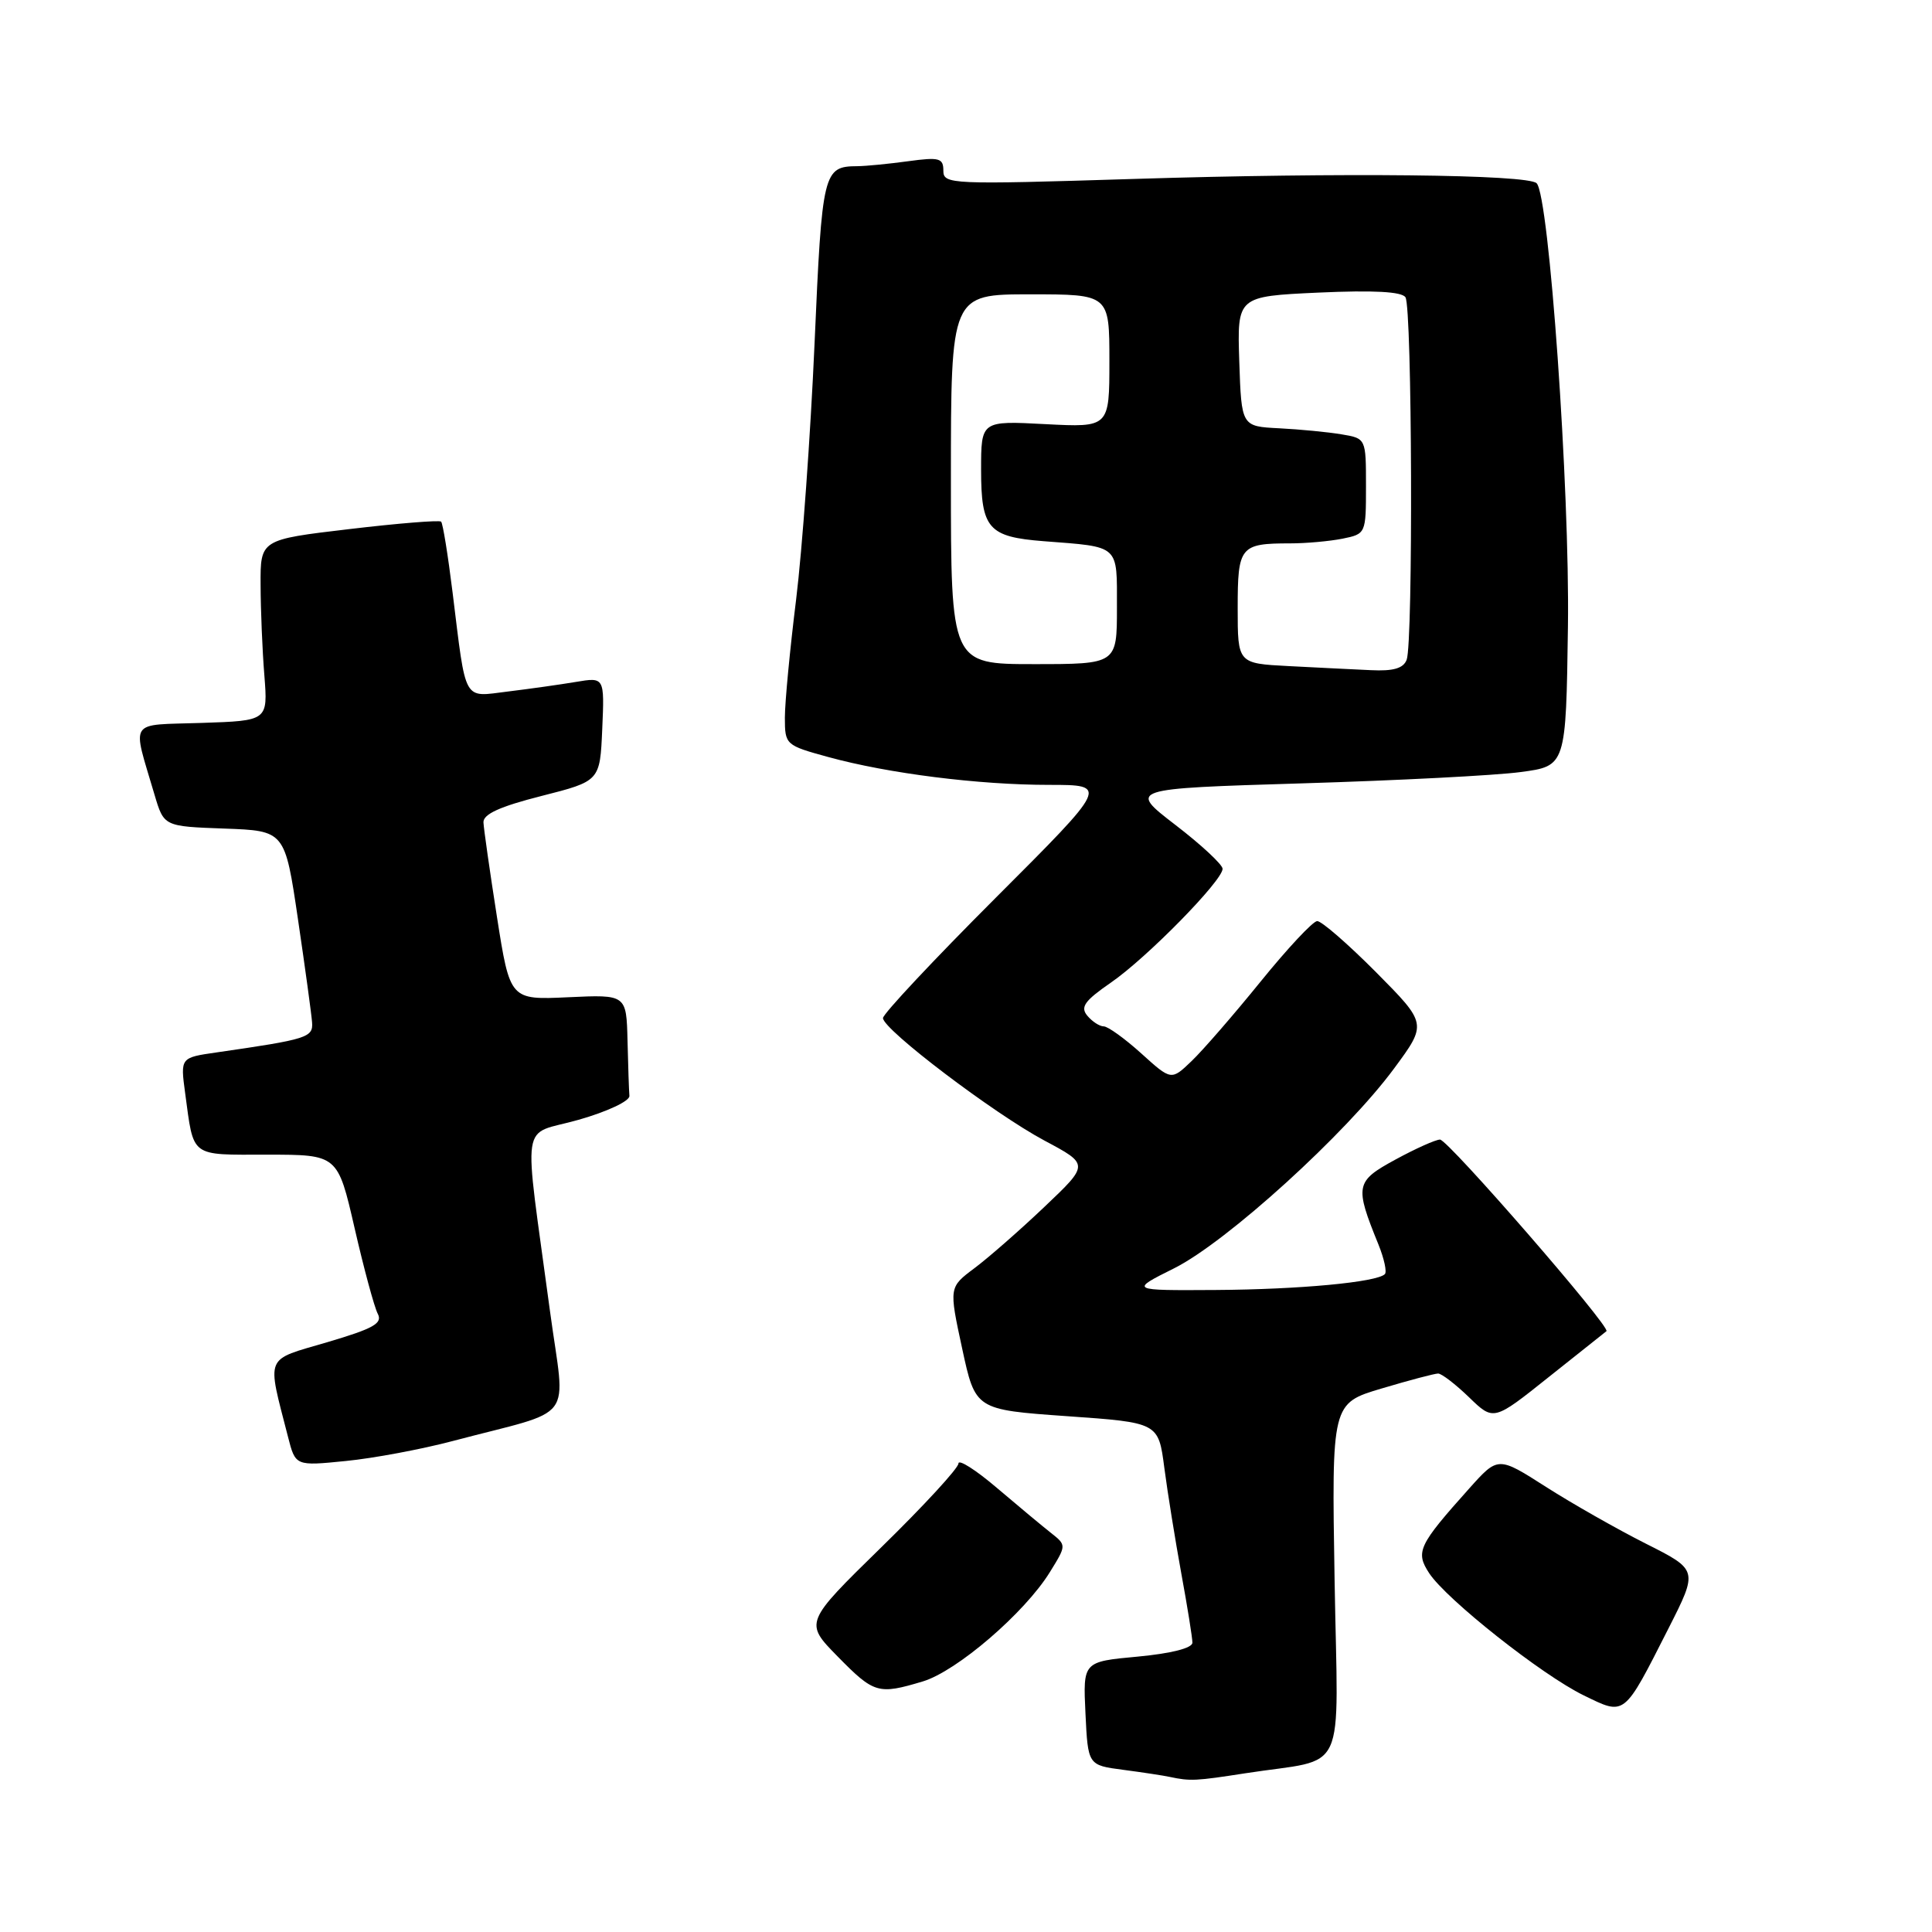 <?xml version="1.0" encoding="UTF-8" standalone="no"?>
<!DOCTYPE svg PUBLIC "-//W3C//DTD SVG 1.1//EN" "http://www.w3.org/Graphics/SVG/1.1/DTD/svg11.dtd" >
<svg xmlns="http://www.w3.org/2000/svg" xmlns:xlink="http://www.w3.org/1999/xlink" version="1.1" viewBox="0 0 256 256">
 <g >
 <path fill="currentColor"
d=" M 165.00 234.97 C 178.76 232.83 177.28 236.02 176.84 209.37 C 176.45 185.95 176.45 185.95 183.08 183.98 C 186.73 182.89 190.10 182.00 190.56 182.00 C 191.02 182.00 192.87 183.42 194.66 185.15 C 197.91 188.30 197.91 188.30 205.20 182.48 C 209.22 179.28 212.66 176.54 212.86 176.39 C 213.50 175.90 191.87 151.00 190.81 151.00 C 190.24 151.00 187.58 152.19 184.90 153.65 C 179.59 156.54 179.48 157.10 182.65 164.90 C 183.41 166.78 183.79 168.54 183.50 168.83 C 182.43 169.90 172.20 170.86 161.09 170.93 C 149.68 171.00 149.68 171.00 155.59 168.05 C 162.56 164.56 178.39 150.18 184.73 141.57 C 189.10 135.65 189.10 135.65 182.33 128.82 C 178.60 125.07 175.09 122.02 174.53 122.05 C 173.96 122.07 170.59 125.68 167.04 130.06 C 163.49 134.44 159.37 139.19 157.89 140.60 C 155.20 143.18 155.20 143.18 151.23 139.59 C 149.05 137.62 146.80 136.00 146.25 136.00 C 145.70 136.00 144.72 135.36 144.07 134.58 C 143.12 133.44 143.71 132.61 147.20 130.20 C 151.96 126.92 162.00 116.69 162.00 115.12 C 162.00 114.57 159.19 111.95 155.75 109.31 C 149.50 104.50 149.50 104.50 172.50 103.80 C 185.15 103.42 198.20 102.75 201.50 102.30 C 207.50 101.50 207.50 101.50 207.76 83.00 C 208.01 64.81 205.27 25.93 203.61 24.28 C 202.44 23.11 177.78 22.85 150.25 23.71 C 125.89 24.47 125.00 24.43 125.00 22.61 C 125.00 20.95 124.46 20.80 120.36 21.36 C 117.81 21.71 114.77 22.01 113.61 22.02 C 109.08 22.05 108.93 22.68 107.93 45.57 C 107.40 57.60 106.30 72.85 105.49 79.44 C 104.67 86.04 104.00 93.08 104.00 95.09 C 104.00 98.68 104.09 98.76 109.75 100.31 C 117.70 102.49 129.65 104.00 139.02 104.00 C 146.90 104.00 146.90 104.00 131.95 118.95 C 123.73 127.17 117.00 134.35 117.00 134.90 C 117.00 136.41 131.70 147.56 138.41 151.14 C 144.32 154.29 144.32 154.29 138.41 159.90 C 135.16 162.99 130.98 166.65 129.12 168.04 C 125.74 170.57 125.74 170.57 127.49 178.68 C 129.24 186.79 129.24 186.79 141.37 187.65 C 153.50 188.50 153.50 188.50 154.28 194.50 C 154.71 197.80 155.73 204.10 156.53 208.50 C 157.34 212.90 158.00 217.02 158.00 217.66 C 158.00 218.38 155.21 219.09 150.75 219.51 C 143.50 220.18 143.50 220.18 143.83 227.04 C 144.16 233.90 144.16 233.90 148.83 234.51 C 151.40 234.85 154.18 235.27 155.00 235.45 C 157.72 236.03 158.44 235.99 165.00 234.97 Z  M 221.09 215.76 C 225.01 208.03 225.01 208.03 218.10 204.55 C 214.31 202.64 208.34 199.25 204.85 197.02 C 198.50 192.96 198.50 192.96 194.68 197.23 C 187.94 204.76 187.53 205.63 189.37 208.45 C 191.65 211.93 204.32 221.95 209.84 224.64 C 215.38 227.34 215.10 227.56 221.09 215.76 Z  M 122.27 222.80 C 126.78 221.45 135.78 213.71 139.11 208.32 C 141.32 204.75 141.32 204.75 139.26 203.12 C 138.13 202.23 134.91 199.55 132.10 197.16 C 129.30 194.77 127.00 193.31 127.00 193.92 C 127.00 194.53 122.41 199.52 116.79 205.01 C 106.58 215.00 106.58 215.00 111.00 219.50 C 115.82 224.41 116.37 224.57 122.27 222.80 Z  M 60.00 190.94 C 76.60 186.55 74.91 188.81 72.88 173.76 C 69.33 147.33 68.84 150.62 76.66 148.38 C 80.46 147.30 83.46 145.89 83.40 145.21 C 83.34 144.55 83.23 141.25 83.15 137.89 C 83.00 131.78 83.00 131.78 75.29 132.14 C 67.58 132.50 67.58 132.50 65.85 121.50 C 64.90 115.45 64.10 109.81 64.06 108.97 C 64.02 107.88 66.23 106.87 71.75 105.47 C 79.50 103.50 79.50 103.50 79.80 96.61 C 80.10 89.72 80.10 89.72 76.30 90.36 C 74.21 90.71 70.16 91.28 67.30 91.63 C 61.28 92.36 61.80 93.30 59.97 78.51 C 59.36 73.57 58.68 69.35 58.45 69.12 C 58.23 68.90 52.75 69.34 46.27 70.11 C 34.50 71.50 34.50 71.50 34.53 77.50 C 34.54 80.80 34.76 86.20 35.03 89.50 C 35.50 95.50 35.50 95.50 26.74 95.79 C 16.85 96.12 17.49 95.15 20.48 105.32 C 21.72 109.50 21.72 109.50 29.73 109.79 C 37.75 110.08 37.75 110.08 39.48 121.79 C 40.43 128.23 41.27 134.38 41.35 135.45 C 41.51 137.47 40.76 137.71 28.70 139.45 C 23.90 140.14 23.90 140.14 24.53 144.82 C 25.71 153.48 25.07 153.00 35.44 153.00 C 44.75 153.00 44.75 153.00 46.99 162.75 C 48.22 168.11 49.60 173.21 50.05 174.07 C 50.73 175.35 49.52 176.03 43.36 177.85 C 34.97 180.32 35.35 179.40 38.16 190.38 C 39.15 194.26 39.15 194.26 45.82 193.59 C 49.50 193.23 55.88 192.03 60.00 190.94 Z  M 170.75 88.26 C 164.00 87.91 164.00 87.91 164.00 80.56 C 164.00 72.40 164.32 72.00 170.96 72.00 C 173.04 72.00 176.16 71.72 177.88 71.38 C 180.98 70.75 181.00 70.71 181.00 64.42 C 181.00 58.09 181.00 58.09 177.75 57.55 C 175.96 57.25 172.25 56.89 169.50 56.75 C 164.50 56.50 164.50 56.50 164.21 47.88 C 163.93 39.27 163.93 39.27 174.71 38.77 C 182.02 38.44 185.74 38.64 186.23 39.39 C 187.12 40.72 187.26 85.15 186.39 87.42 C 185.96 88.56 184.63 88.95 181.64 88.80 C 179.36 88.70 174.46 88.45 170.75 88.26 Z  M 126.00 63.50 C 126.00 39.00 126.00 39.00 136.50 39.00 C 147.00 39.00 147.00 39.00 147.00 47.82 C 147.00 56.64 147.00 56.64 138.50 56.20 C 130.00 55.75 130.00 55.75 130.00 62.25 C 130.00 70.05 130.96 71.14 138.28 71.71 C 148.46 72.50 148.00 72.08 148.00 80.52 C 148.00 88.00 148.00 88.00 137.00 88.00 C 126.00 88.00 126.00 88.00 126.00 63.50 Z "/>
</g>
</svg>